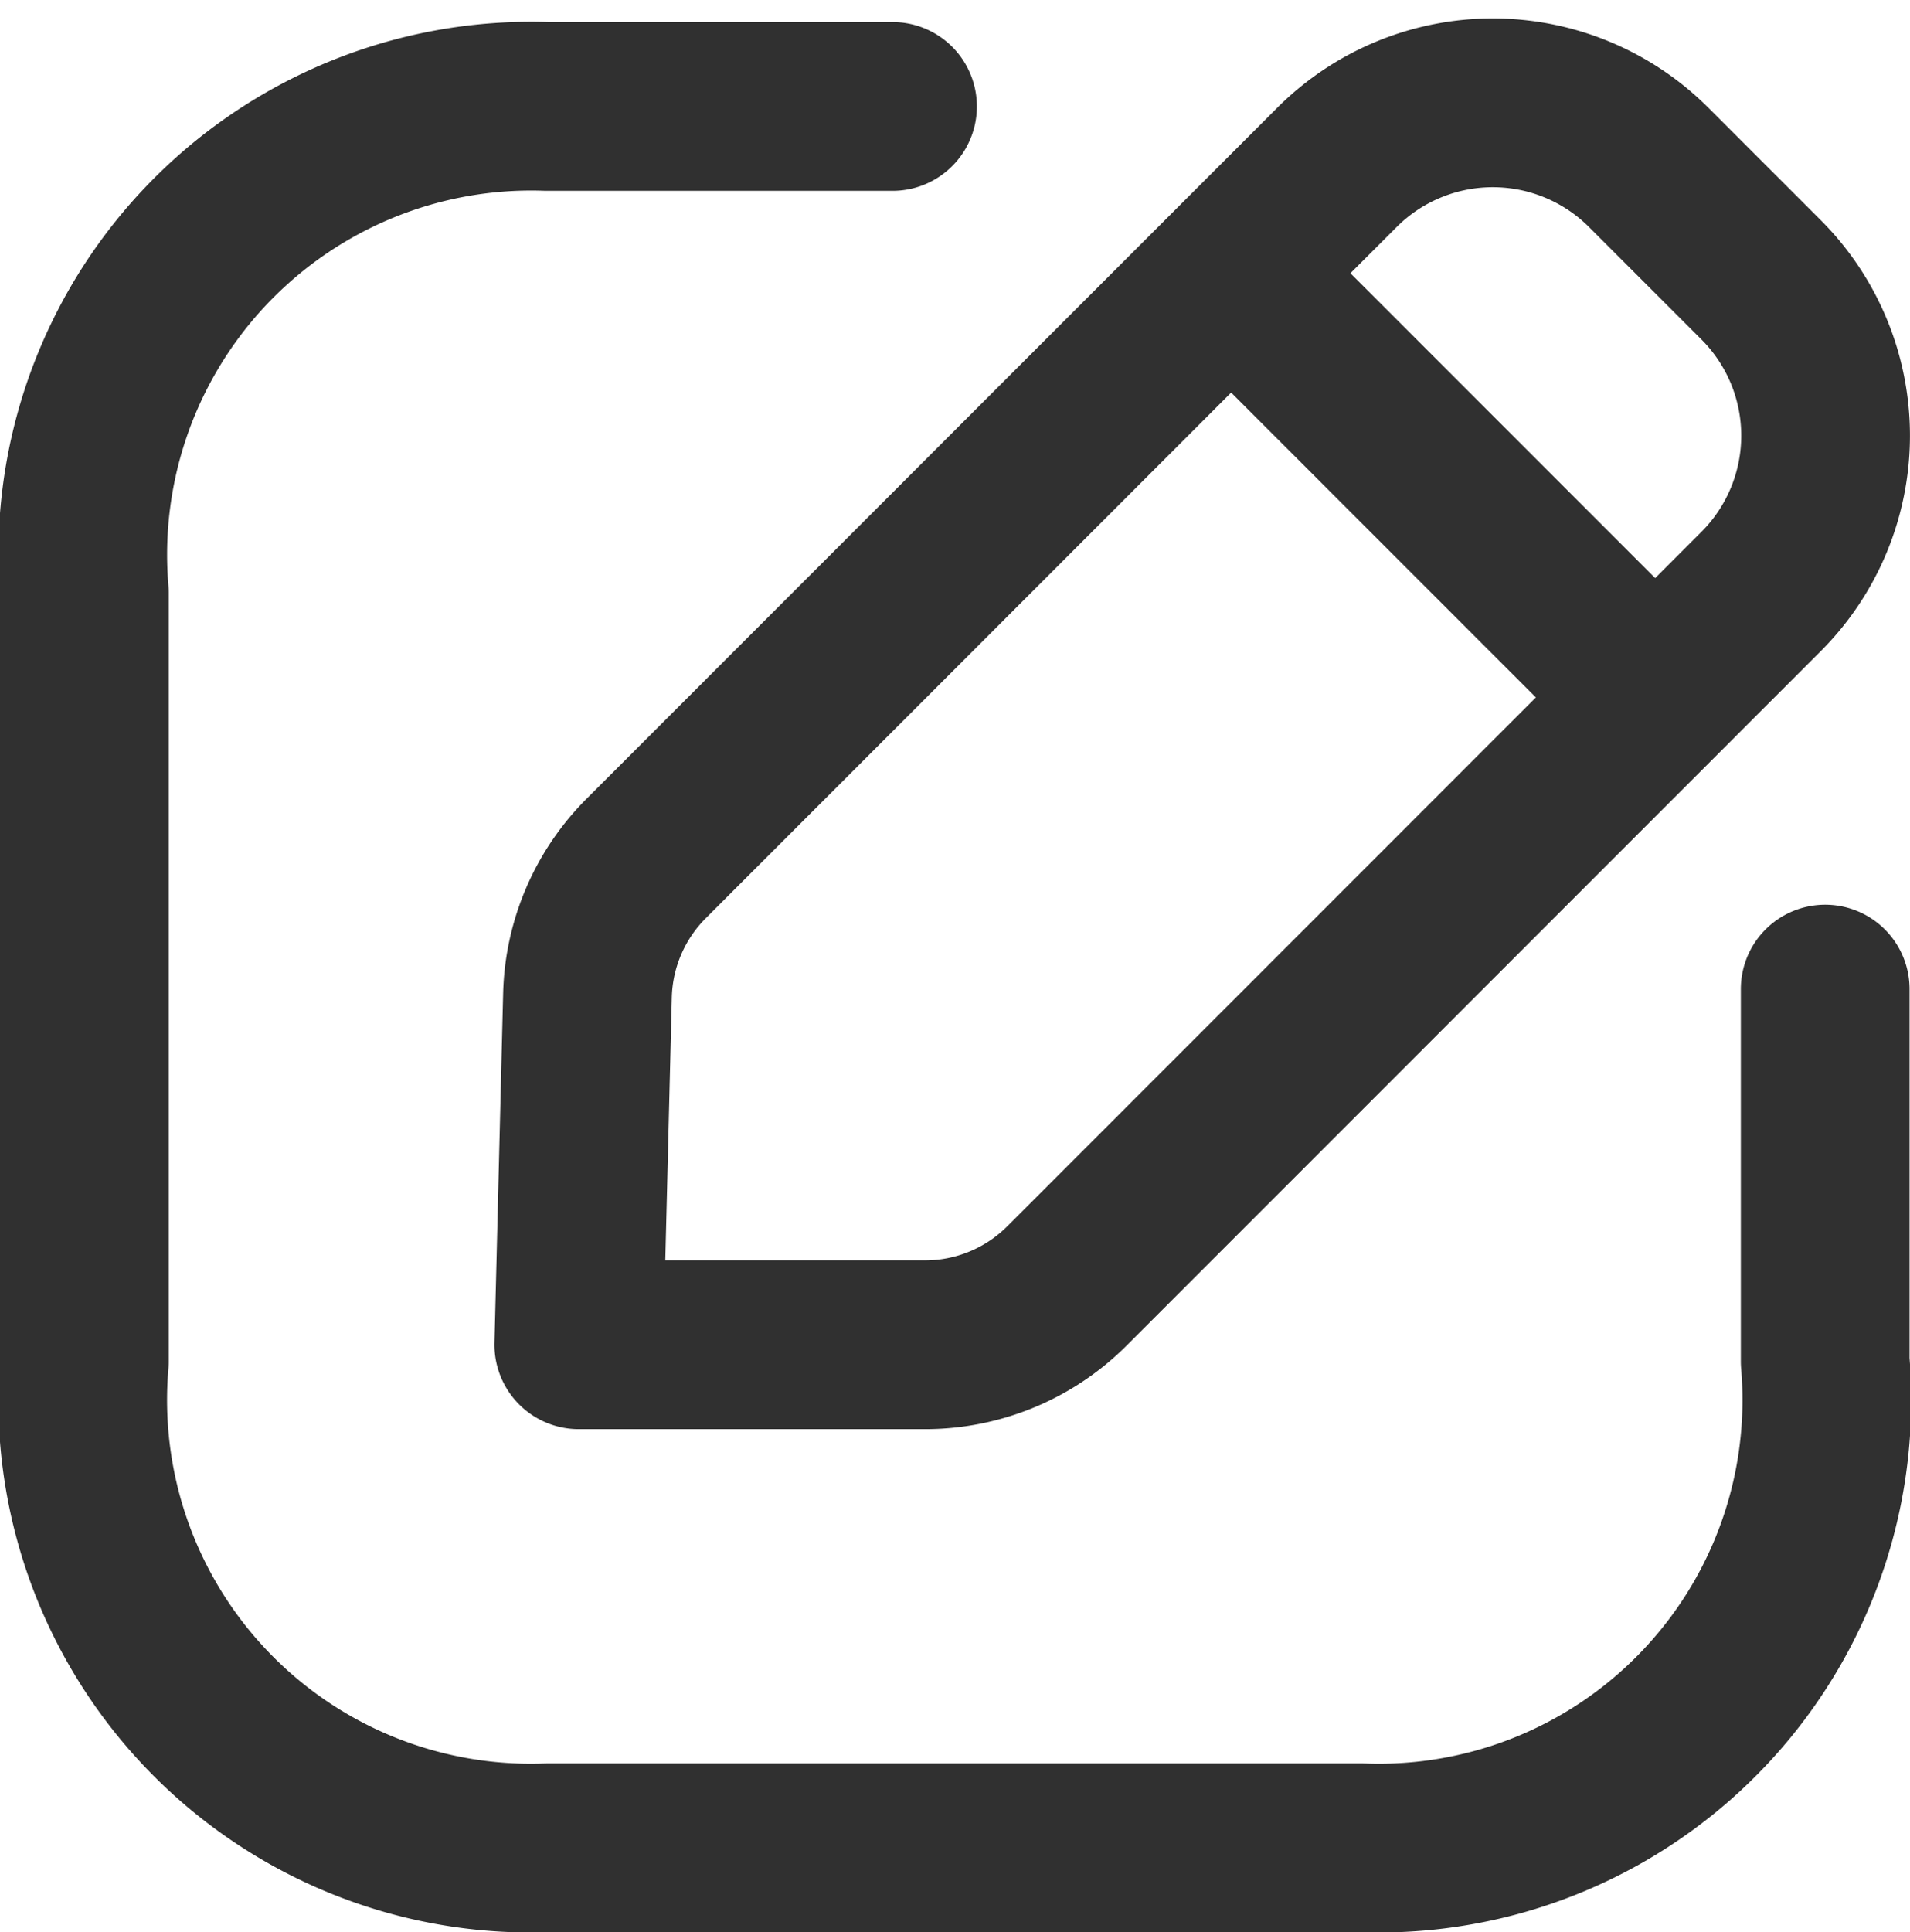 <svg xmlns="http://www.w3.org/2000/svg" width="16.981" height="17.173" viewBox="0 0 16.981 17.173">
  <g id="Edit_Square" data-name="Edit Square" transform="translate(0.75 0.914)">
    <path id="Stroke_1" data-name="Stroke 1" d="M7.185,0H4.112A3.987,3.987,0,0,0,0,4.322v6.833a3.983,3.983,0,0,0,4.112,4.322h7.252a3.983,3.983,0,0,0,4.113-4.322V7.845" transform="translate(0 0.032)" fill="none" stroke="#303030" stroke-linecap="round" stroke-linejoin="round" stroke-miterlimit="10" stroke-width="1.5"/>
    <path id="Stroke_3" data-name="Stroke 3" d="M.6,6.715,6.741.573a1.96,1.96,0,0,1,2.77,0l1,1a1.959,1.959,0,0,1,0,2.77L4.34,10.515a1.784,1.784,0,0,1-1.262.523H0L.077,7.931A1.784,1.784,0,0,1,.6,6.715Z" transform="translate(4.396 0)" fill="none" stroke="#303030" stroke-linecap="round" stroke-linejoin="round" stroke-miterlimit="10" stroke-width="1.5"/>
    <path id="Stroke_5" data-name="Stroke 5" d="M0,0,3.753,3.753" transform="translate(10.203 1.522)" fill="none" stroke="#303030" stroke-linecap="round" stroke-linejoin="round" stroke-miterlimit="10" stroke-width="1.5"/>
  </g>
</svg>
